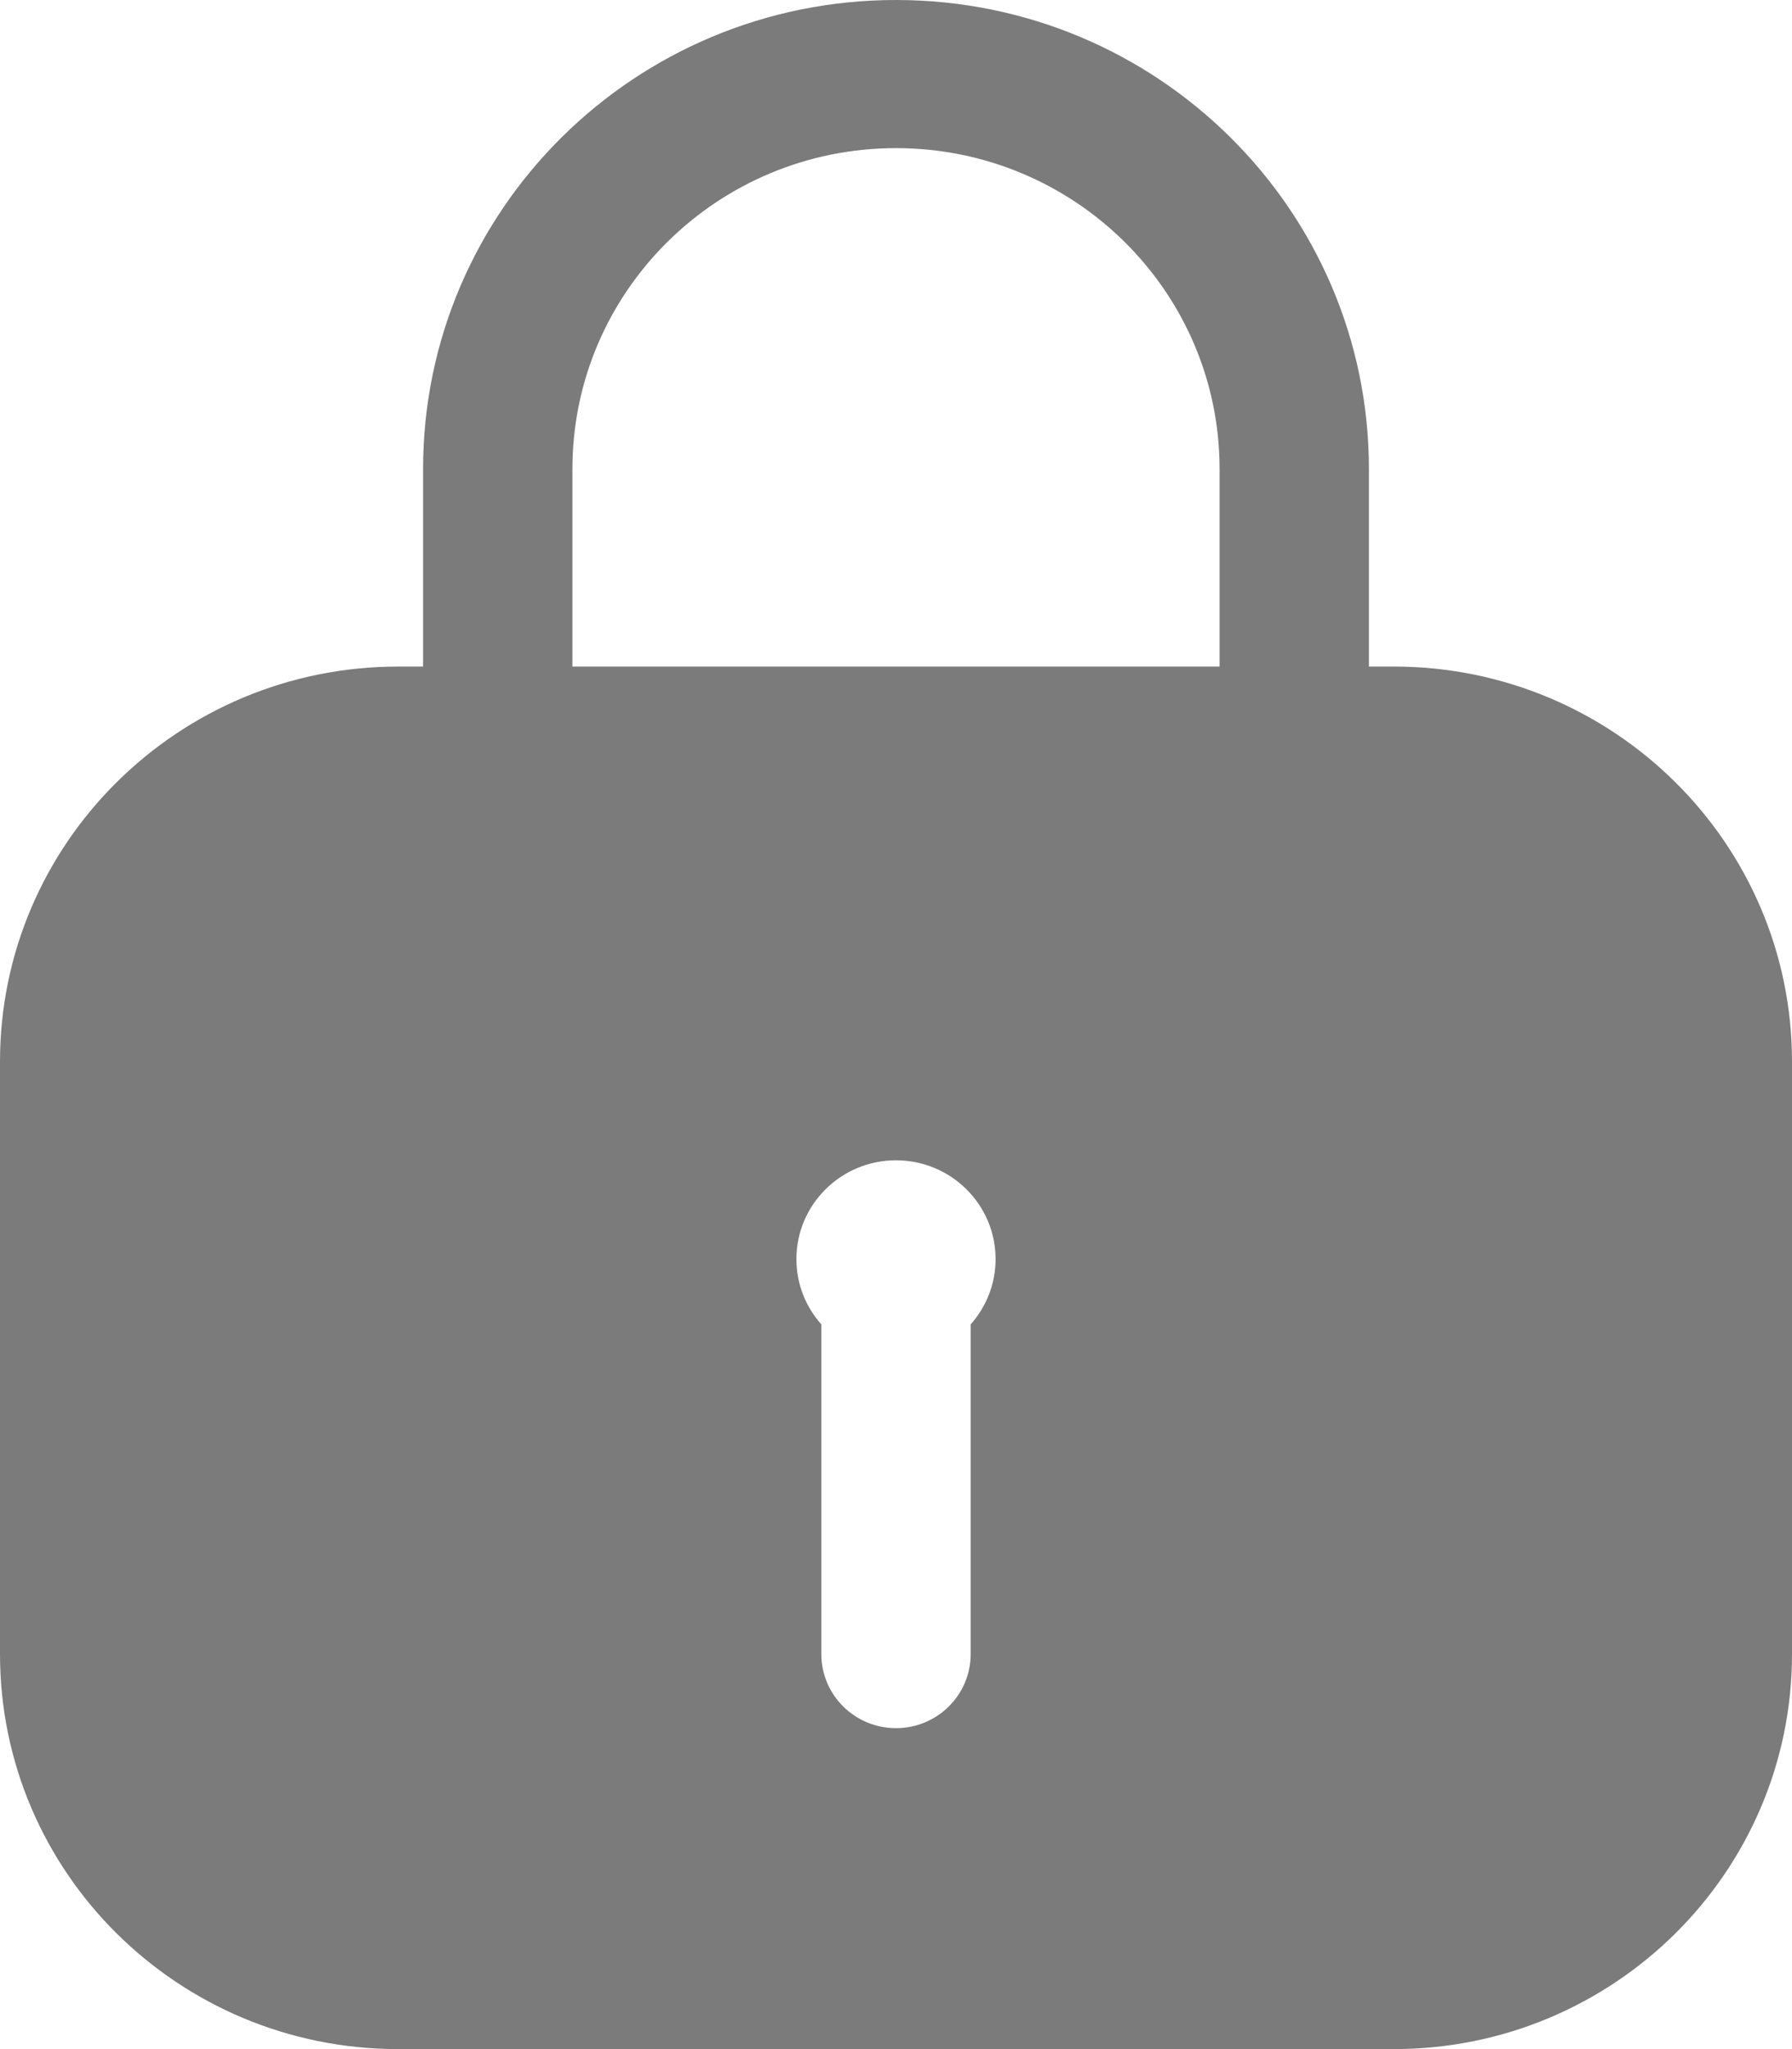 <svg width="21" height="24" viewBox="0 0 21 24" fill="none" xmlns="http://www.w3.org/2000/svg">
<path fill-rule="evenodd" clip-rule="evenodd" d="M4.958 7.807V5.494C4.958 2.46 7.439 0 10.5 0C13.561 0 16.042 2.46 16.042 5.494V7.807H16.333C18.911 7.807 21 9.879 21 12.434V19.373C21 21.929 18.911 24 16.333 24H4.667C2.089 24 0 21.929 0 19.373V12.434C0 9.879 2.089 7.807 4.667 7.807H4.958ZM6.708 5.494C6.708 3.418 8.406 1.735 10.5 1.735C12.594 1.735 14.292 3.418 14.292 5.494V7.807H6.708V5.494ZM11.667 14.747C11.667 15.04 11.556 15.308 11.375 15.512V19.373C11.375 19.853 10.983 20.241 10.5 20.241C10.017 20.241 9.625 19.853 9.625 19.373V15.512C9.443 15.308 9.333 15.04 9.333 14.747C9.333 14.108 9.856 13.59 10.5 13.59C11.144 13.59 11.667 14.108 11.667 14.747Z" fill="#7B7B7B"/>
</svg>
